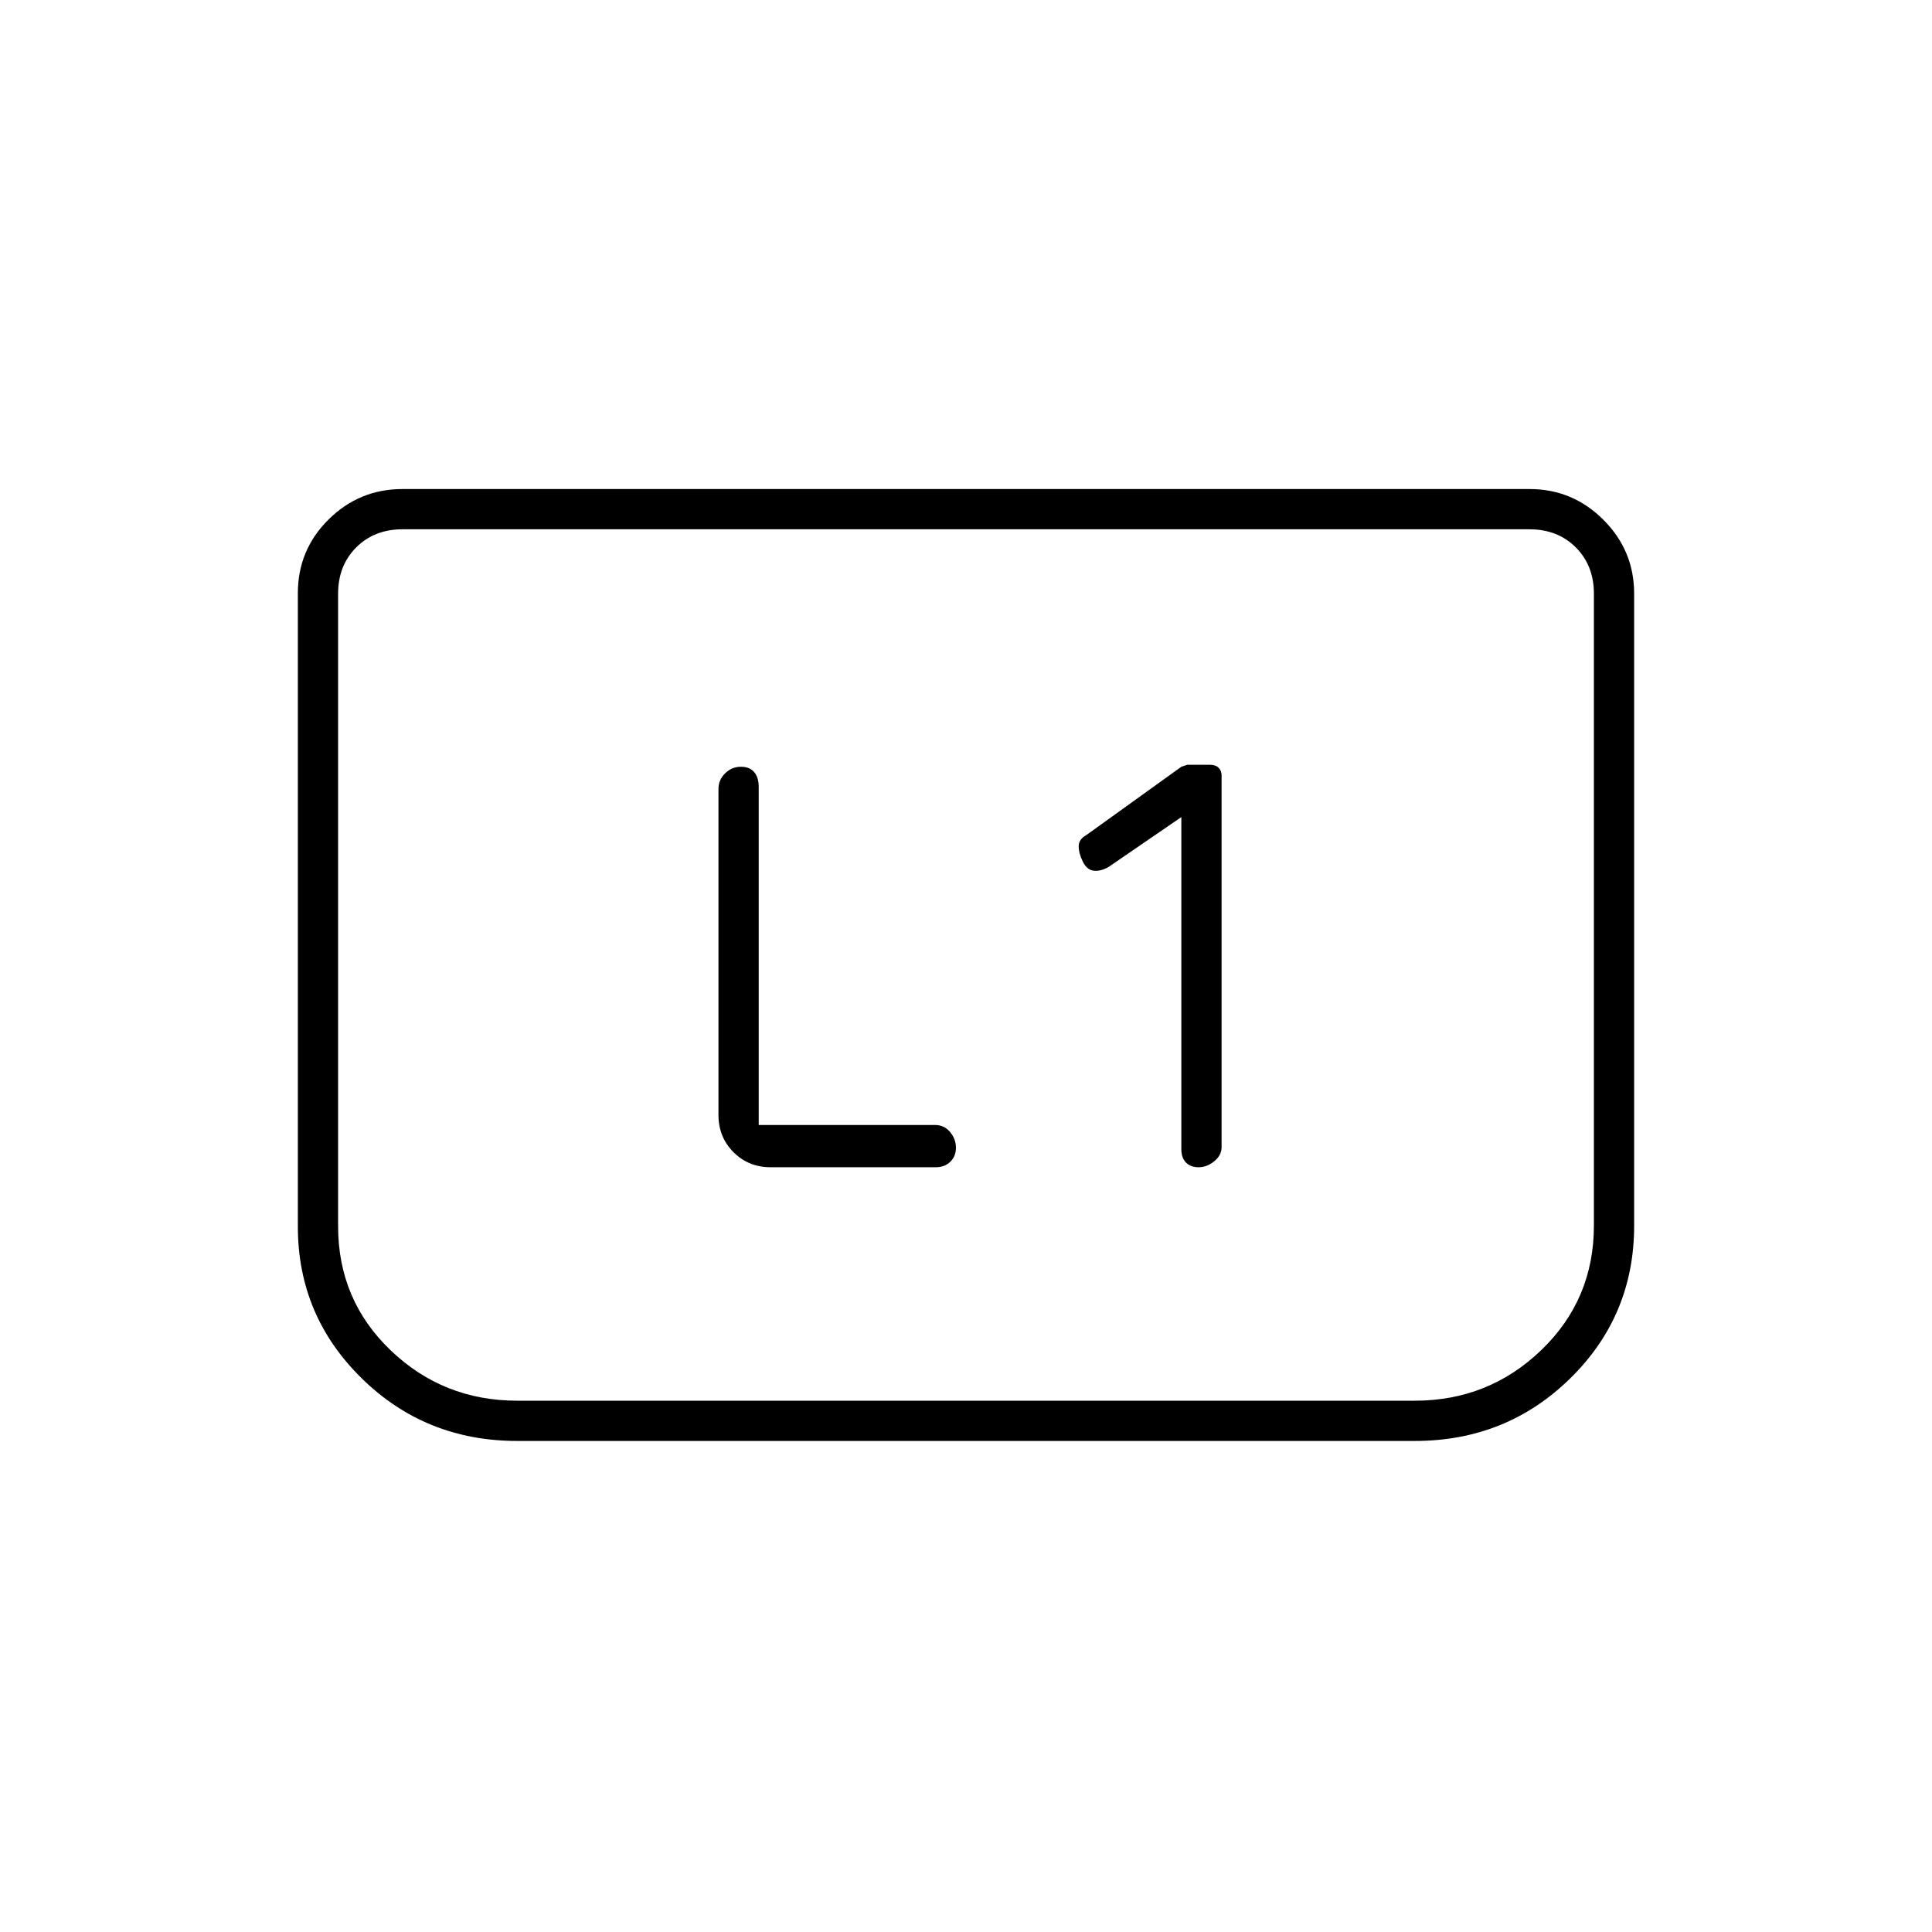 <svg xmlns="http://www.w3.org/2000/svg" height="20" viewBox="0 -960 960 960" width="20"><path d="M587-554v165q0 4.3 2.29 6.65 2.29 2.35 6.34 2.35t7.71-2.96Q607-385.93 607-390v-184.61q0-2.45-1.5-3.92Q604-580 601-580h-11l-3 1-47.13 33.89Q536-543 536-539.5q0 3.5 2.06 7.66 2.07 4.16 5.5 4.5 3.44.34 7.27-1.86L587-554ZM377-401v-168q0-4.7-2.25-7.35-2.25-2.65-6.59-2.65-4.55 0-7.85 3.26Q357-572.48 357-568v162q0 11.05 7.48 18.52Q371.95-380 383-380h81.96q4.42 0 7.23-2.72 2.81-2.72 2.81-7 0-4.28-2.9-7.78-2.91-3.5-7.47-3.5H377Zm435-264v314q0 44.74-31.72 75.87Q748.56-244 703-244H257q-45.56 0-77.28-31.13T148-350.52v-314.72q0-21.51 15.27-36.64Q178.55-717 200-717h560q21.45 0 36.72 15.28Q812-686.45 812-665Zm-52-32H200q-14 0-23 9t-9 23v314.28Q168-314 194.14-289q26.15 25 62.86 25h446q36.71 0 62.86-25.15Q792-314.3 792-351v-314q0-14-9-23t-23-9Zm0 0h32-624 592Z"/></svg>